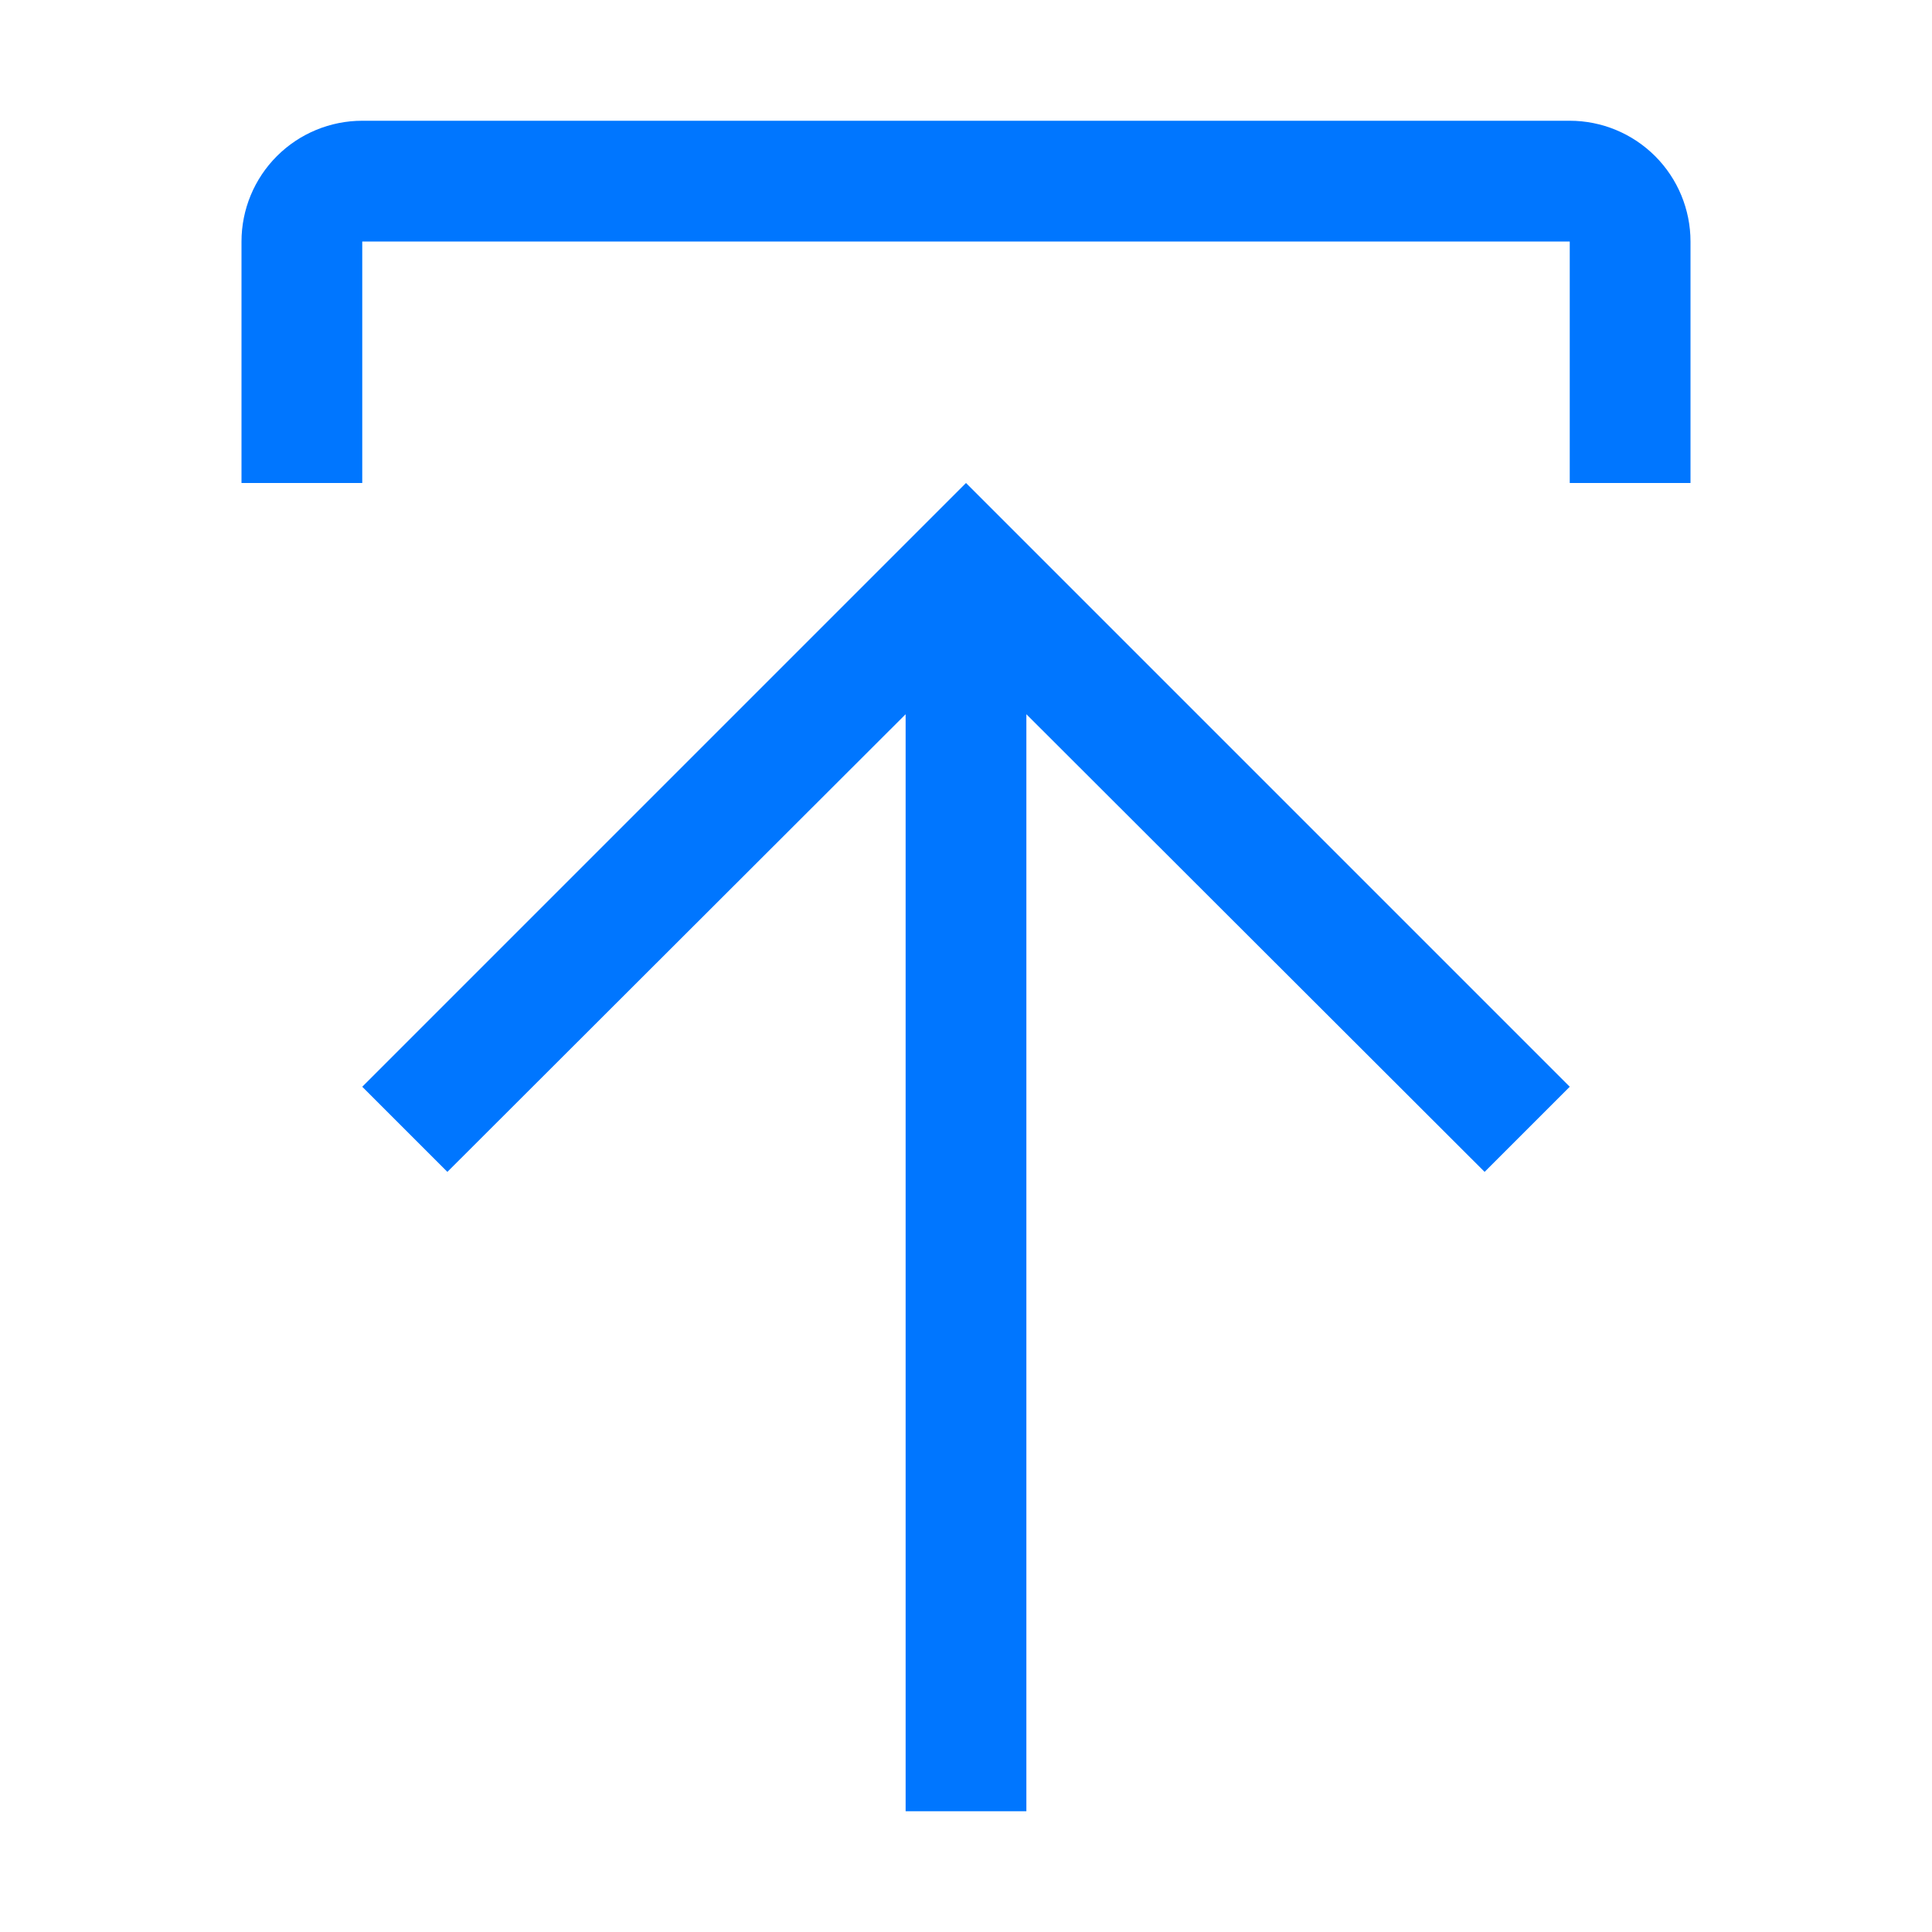 <svg xmlns="http://www.w3.org/2000/svg" width="32" height="32" viewBox="0 0 32 32" fill="none">
<path d="M6 18L7.41 19.41L15 11.83V30H17V11.83L24.59 19.41L26 18L16 8L6 18ZM6 8V4H26V8H28V4C28 3.47 27.789 2.961 27.414 2.586C27.039 2.211 26.53 2 26 2H6C5.47 2 4.961 2.211 4.586 2.586C4.211 2.961 4 3.47 4 4V8H6Z" fill="#0076ff"/>
</svg>